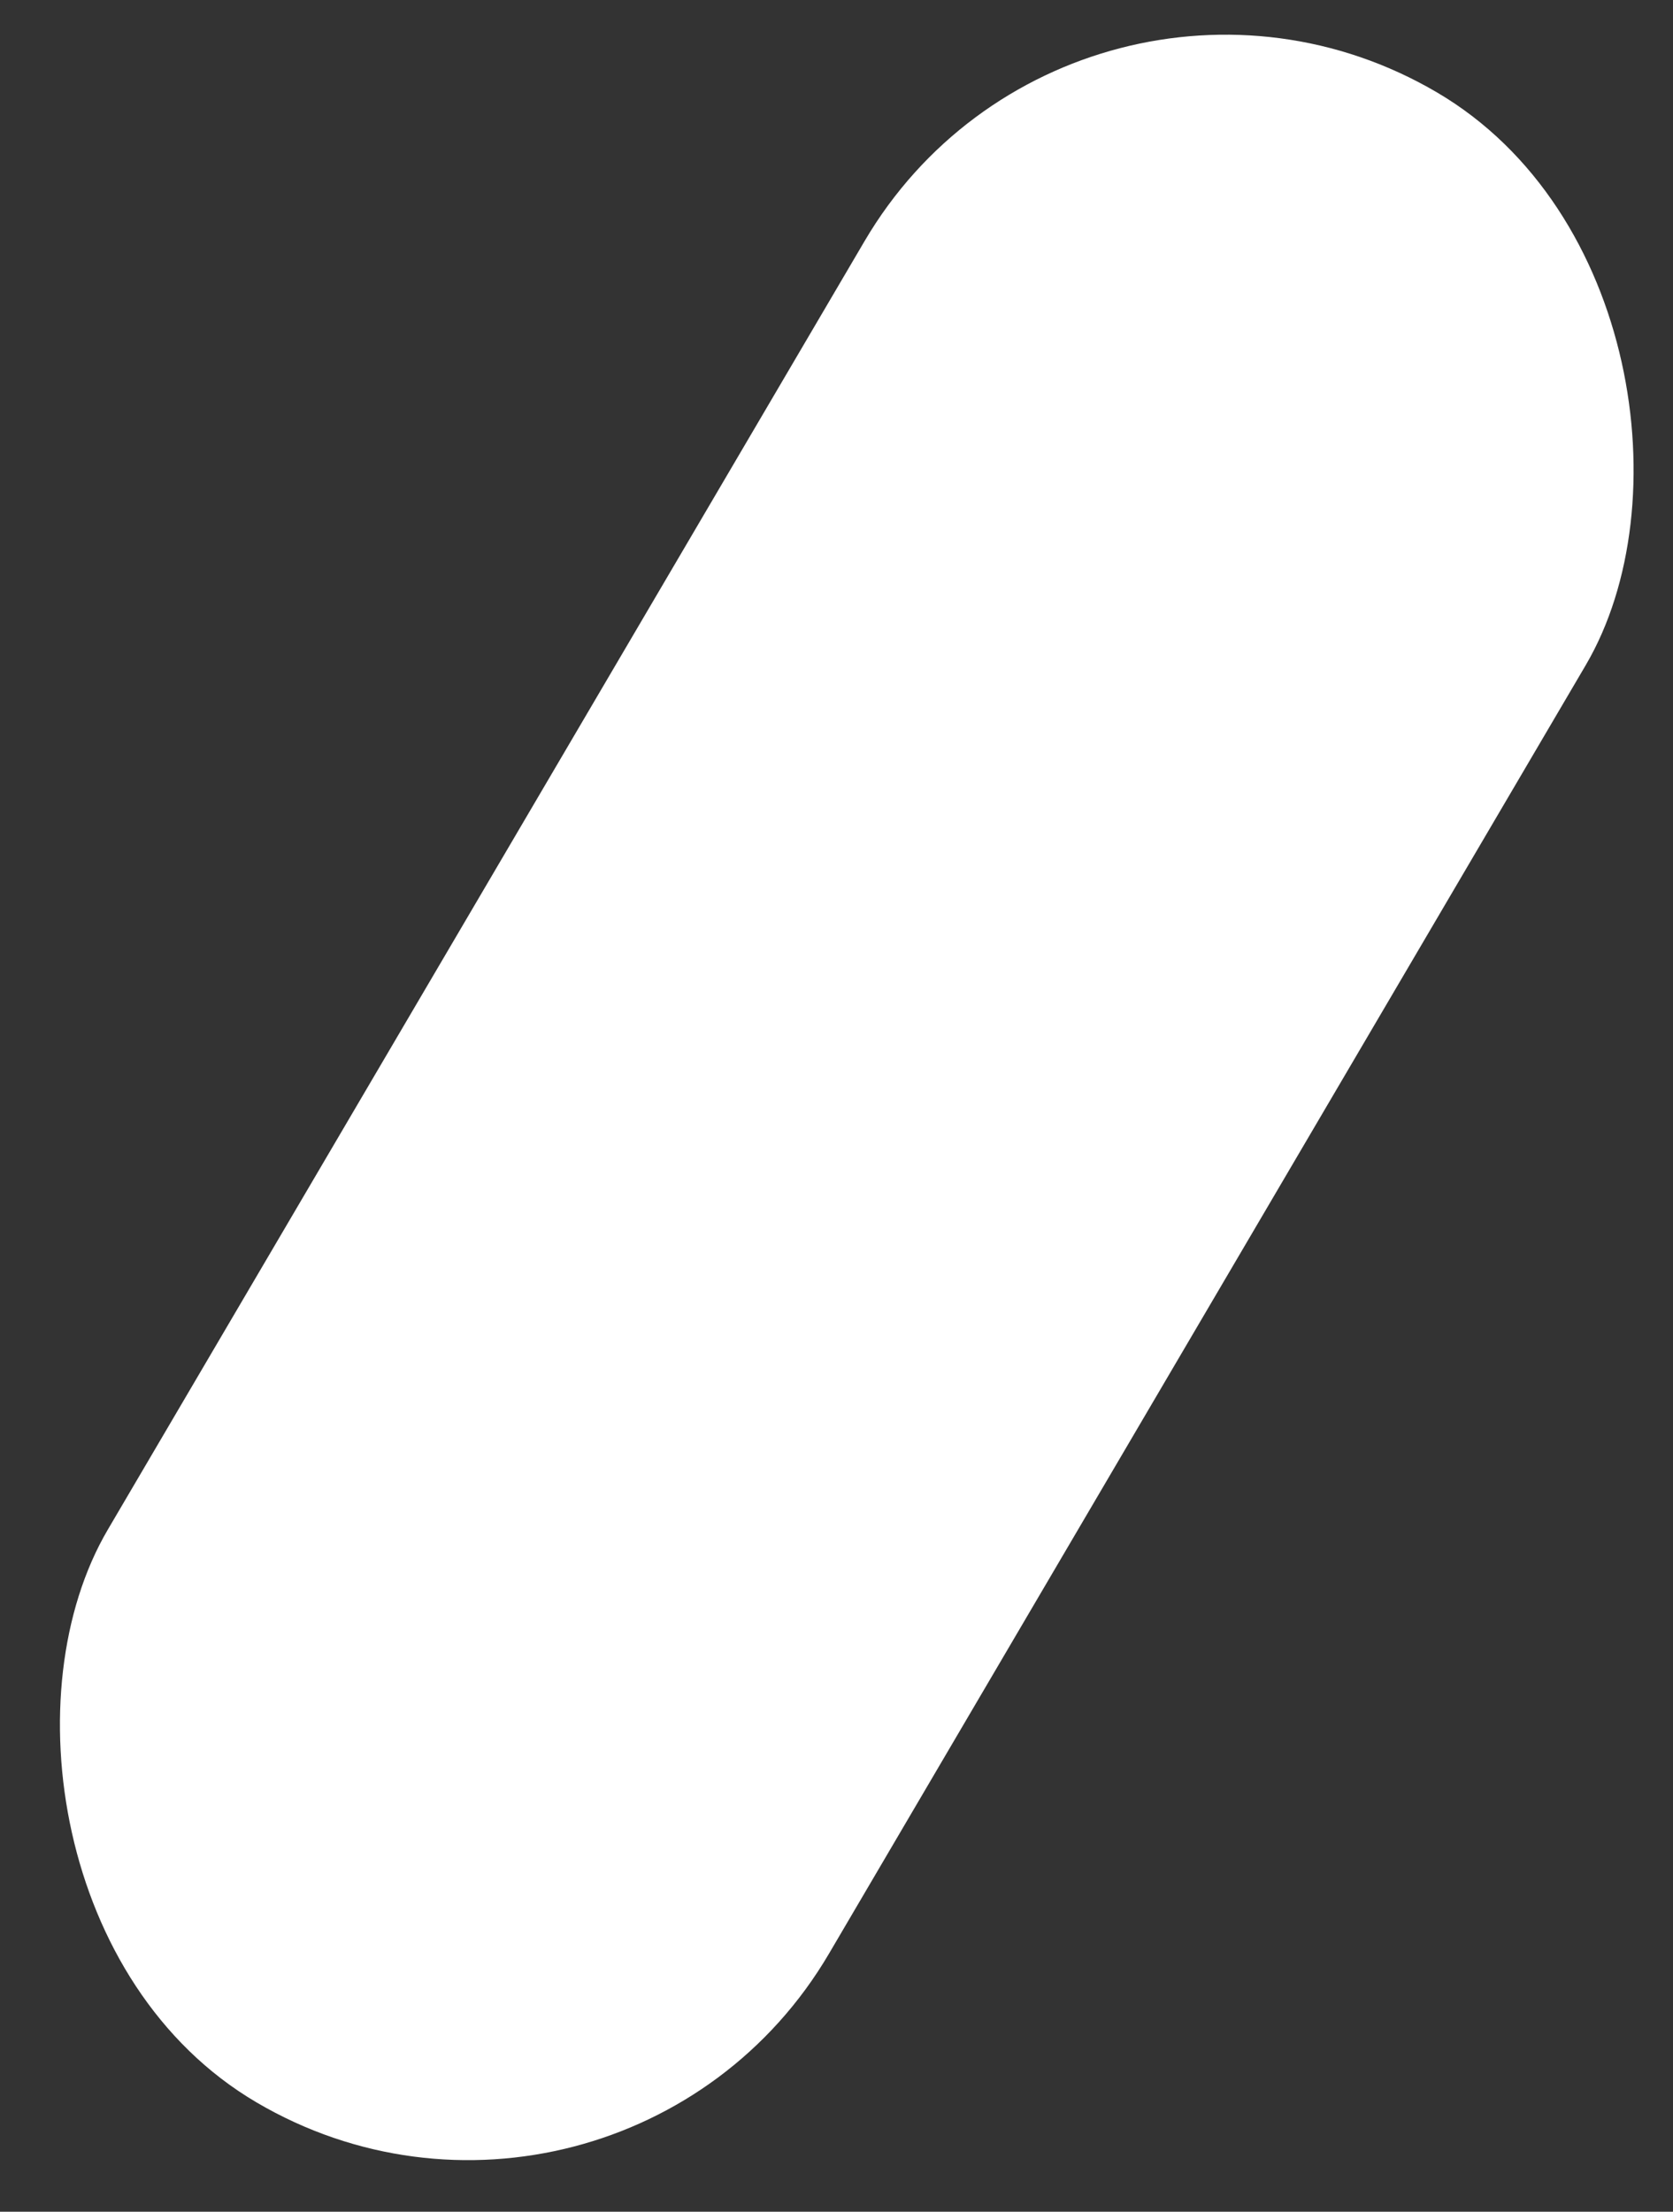 <svg width="28" height="37" viewBox="0 0 28 37" fill="none" xmlns="http://www.w3.org/2000/svg">
<rect x="0" y="0" width="28" height="37" fill="#333333" stroke="none"/>
<rect x="18.015" y="-2" width="14" height="39" rx="7" transform="rotate(30.437 18.015 -2)" fill="white"/>
</svg>
